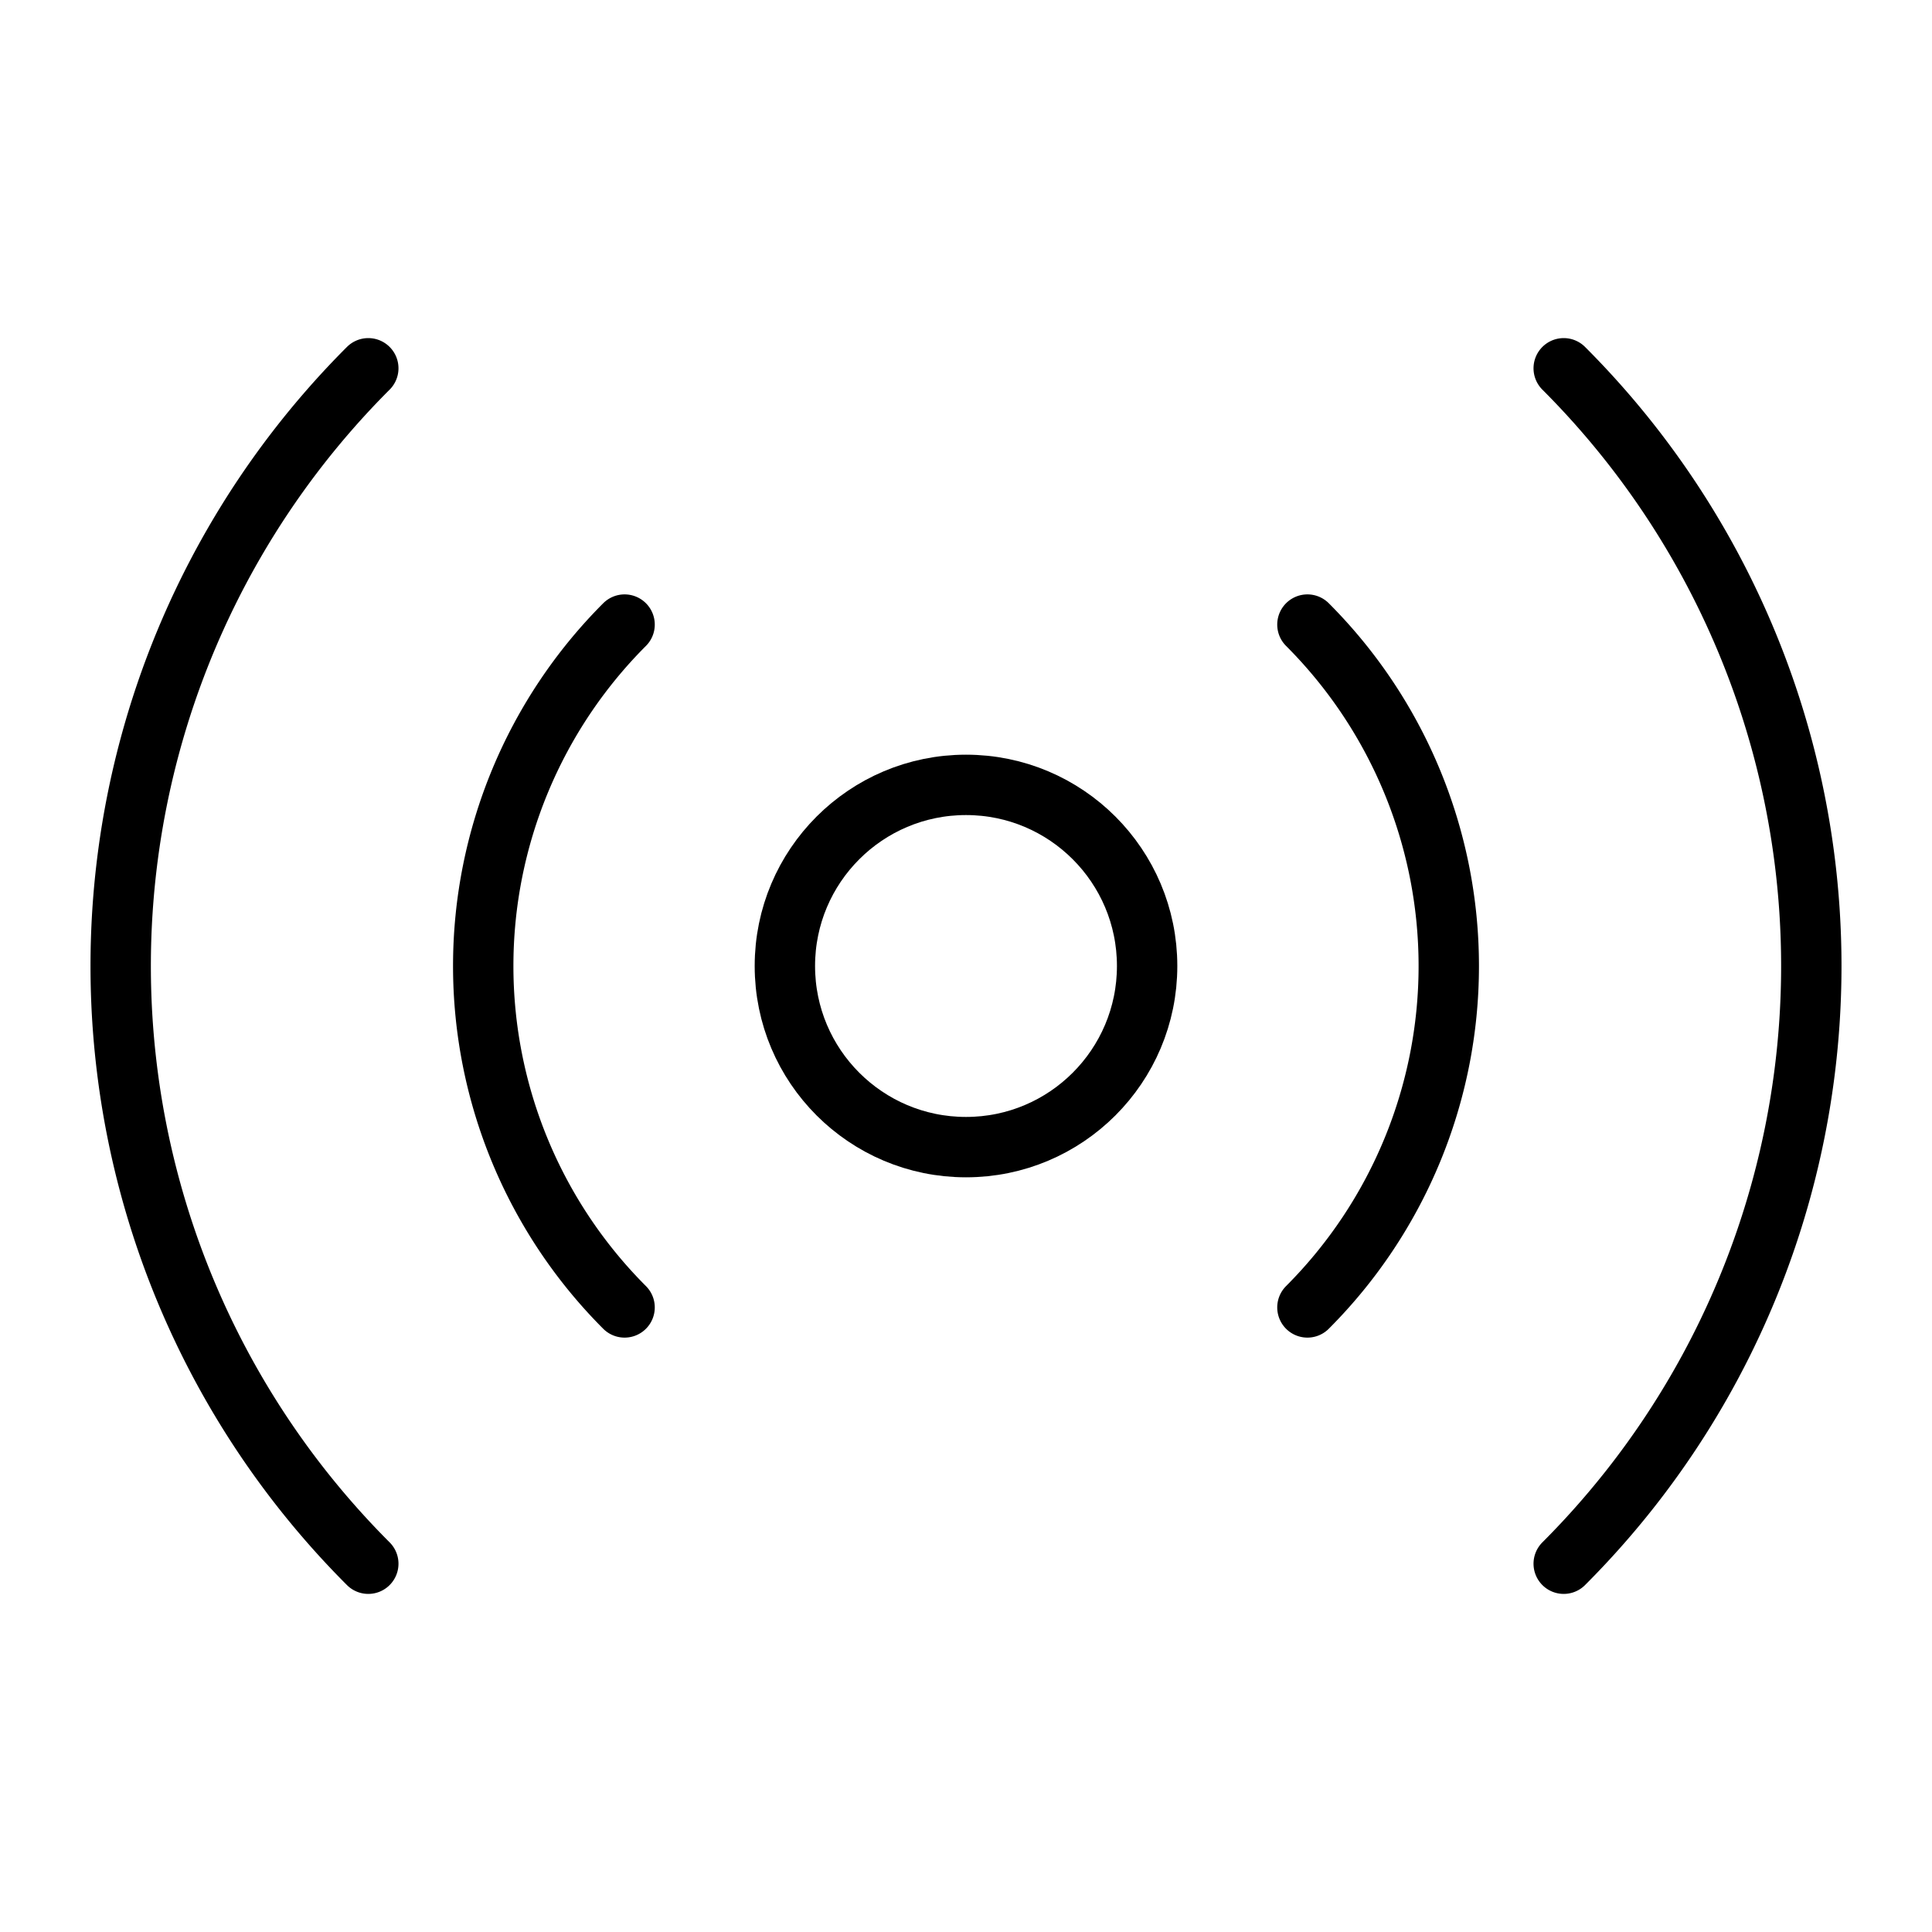 <svg xmlns="http://www.w3.org/2000/svg" width="64" height="64" viewBox="0 0 64 64">
  <title>broadcast</title>
  <circle cx="32" cy="32" r="6" fill="none" stroke="#000" stroke-linecap="round" stroke-linejoin="round" stroke-width="2"/>
  <path d="M20.69,43.31a16,16,0,0,1,0-22.62" fill="none" stroke="#000" stroke-linecap="round" stroke-linejoin="round" stroke-width="2"/>
  <path d="M43.31,20.69a16,16,0,0,1,0,22.62" fill="none" stroke="#000" stroke-linecap="round" stroke-linejoin="round" stroke-width="2"/>
  <path d="M12.2,51.8a28,28,0,0,1,0-39.6" fill="none" stroke="#000" stroke-linecap="round" stroke-linejoin="round" stroke-width="2"/>
  <path d="M51.8,12.2a28,28,0,0,1,0,39.6" fill="none" stroke="#000" stroke-linecap="round" stroke-linejoin="round" stroke-width="2"/>
</svg>
